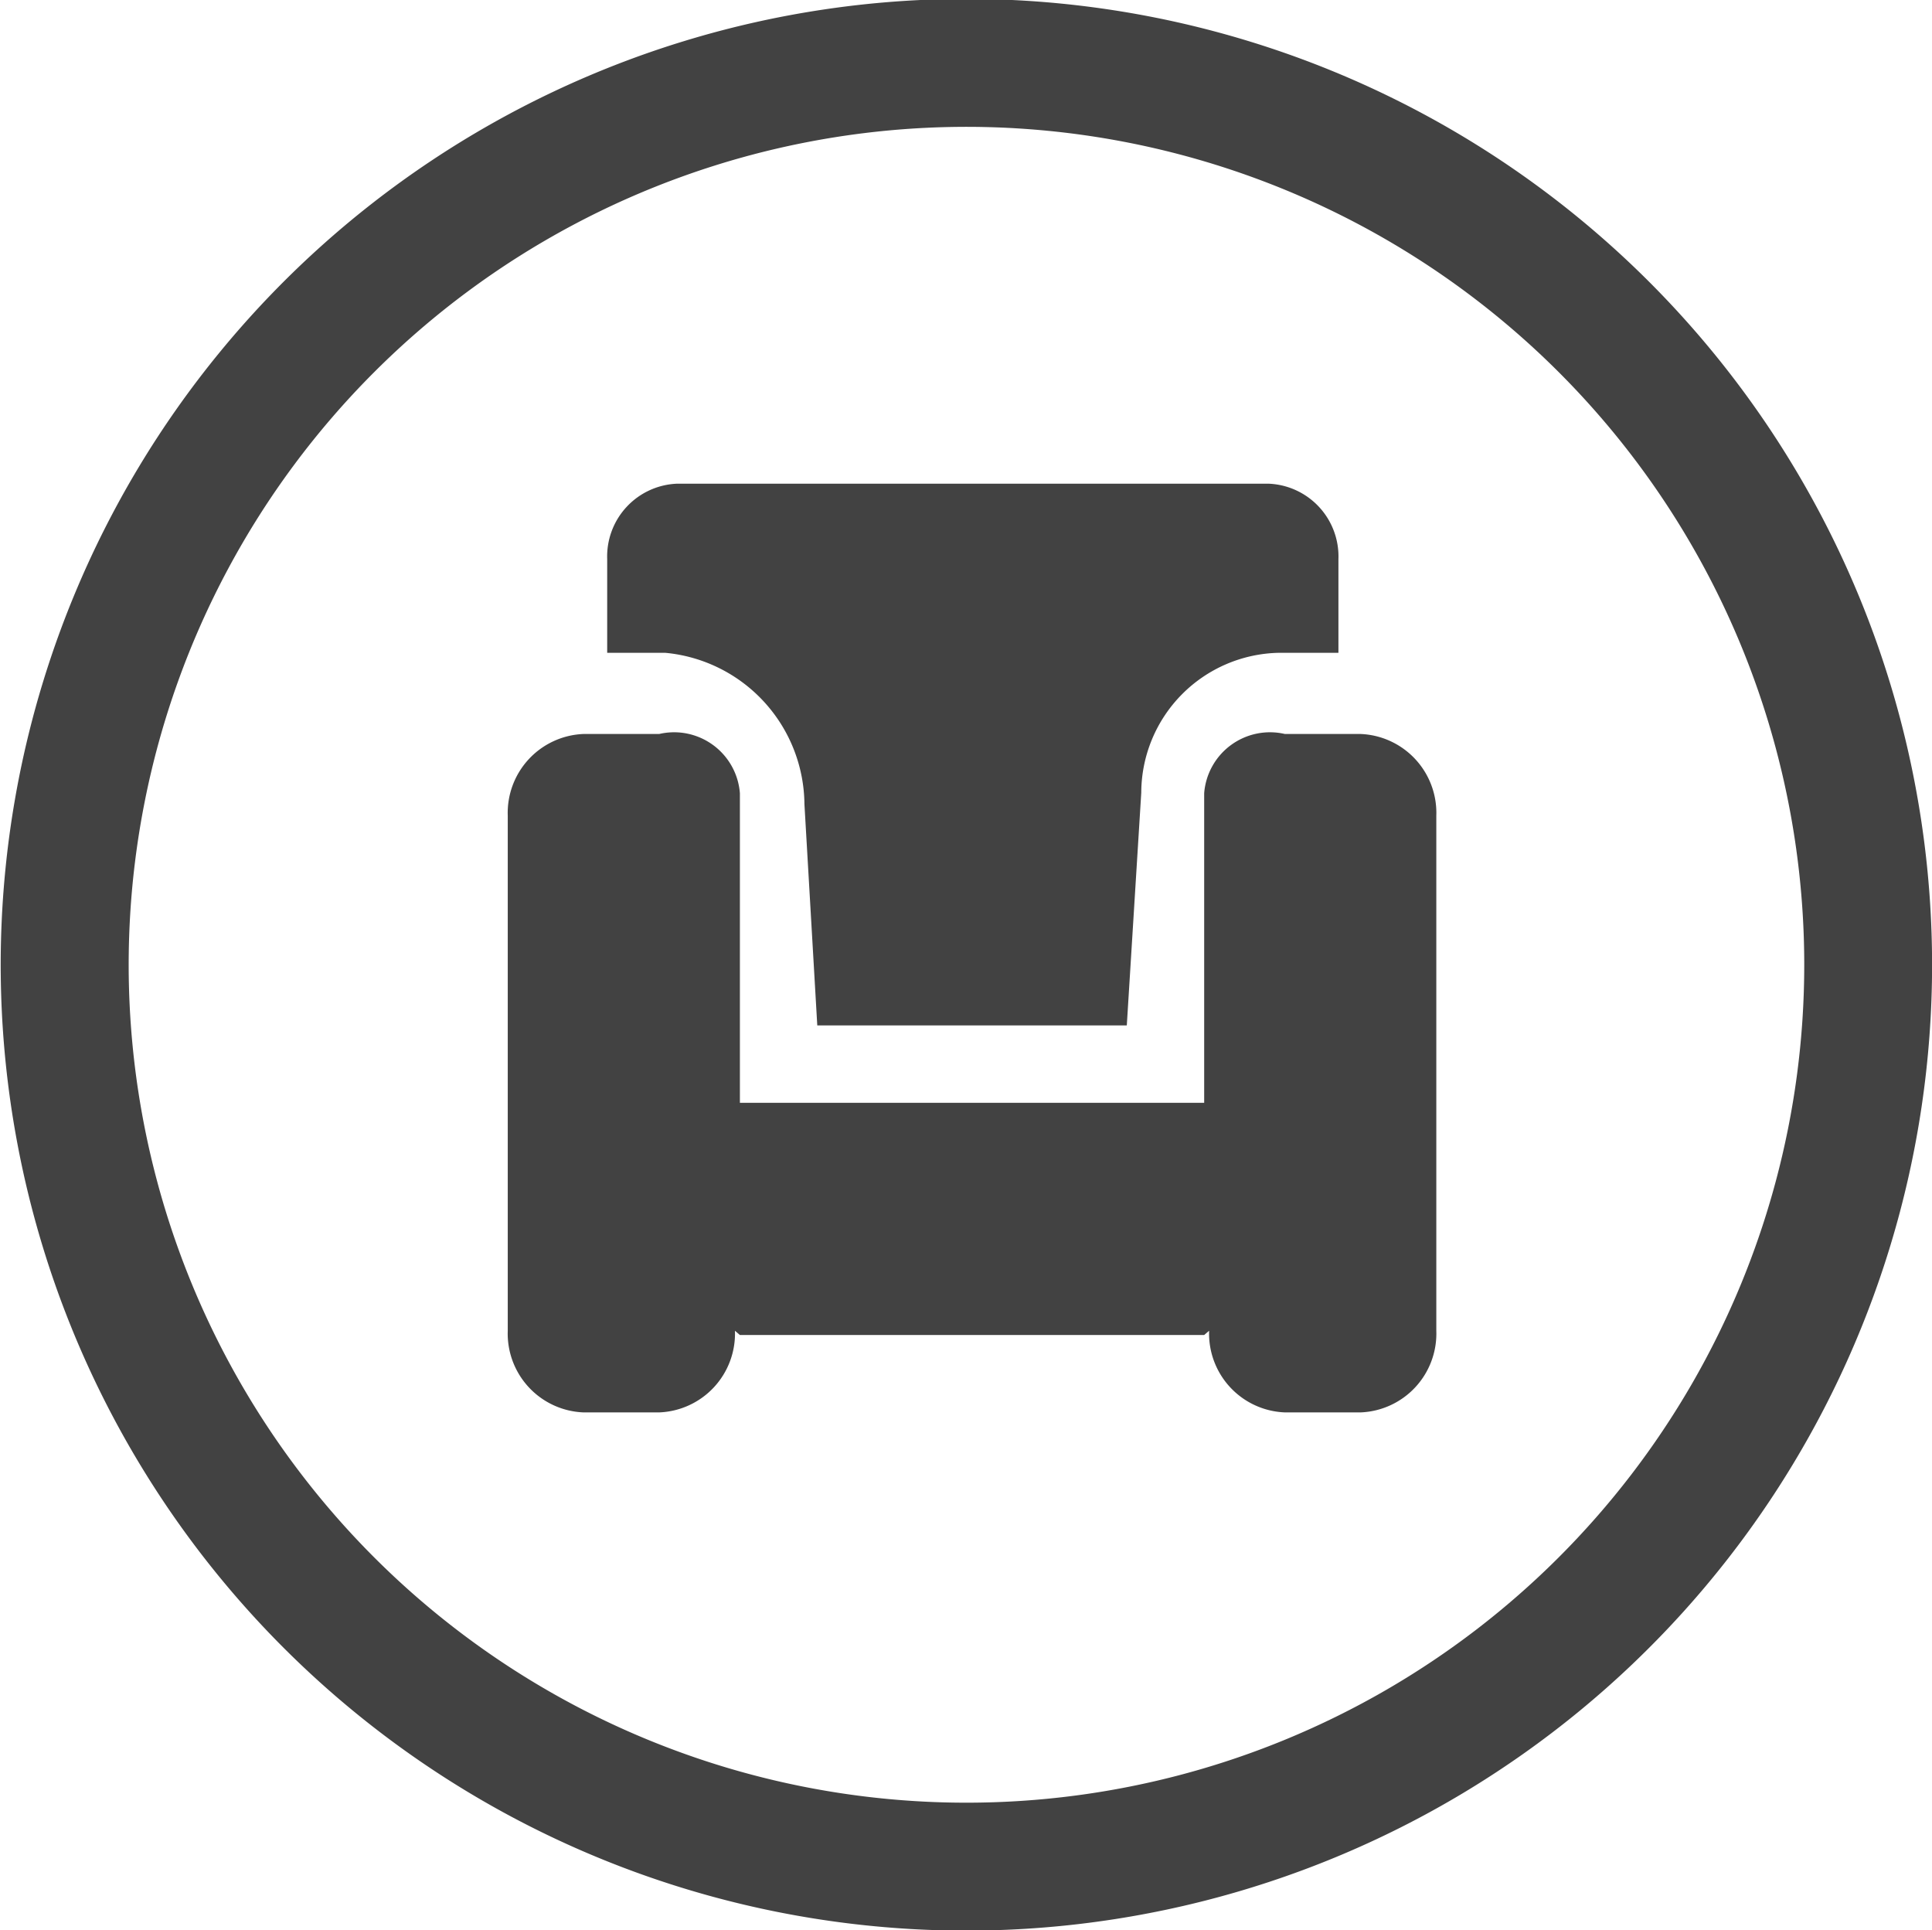 <svg xmlns="http://www.w3.org/2000/svg" width="24.968" height="24.938" viewBox="0 0 24.968 24.938">
  <defs>
    <style>
      .cls-1 {
        fill: #424242;
        fill-rule: evenodd;
      }
    </style>
  </defs>
  <path id="行李_拷贝_3" data-name="行李 拷贝 3" class="cls-1" d="M627.924,794.736a12.48,12.48,0,1,0,12.483,12.48,12.482,12.482,0,0,0-12.483-12.48h0Zm0,23.307a10.827,10.827,0,1,1,10.831-10.827,10.828,10.828,0,0,1-10.831,10.827h0ZM634,805.29v6.655a1.019,1.019,0,0,1-.979,1.055h-0.978a1.019,1.019,0,0,1-.979-1.055L631,812h-6l-0.064-.055a1.019,1.019,0,0,1-.979,1.055h-0.978a1.019,1.019,0,0,1-.979-1.055V805.29a1.02,1.02,0,0,1,.979-1.056h0.978A0.853,0.853,0,0,1,625,805v4h6v-4a0.853,0.853,0,0,1,1.043-.766h0.978A1.02,1.02,0,0,1,634,805.29h0M626,808h4l0.187-3.007a1.814,1.814,0,0,1,1.787-1.808h0.761v-1.21a0.941,0.941,0,0,0-.9-0.975h-7.65a0.941,0.941,0,0,0-.9.975v1.21h0.749a1.982,1.982,0,0,1,1.8,1.956L626,808m-0.173-2.859h0Z" transform="translate(-615.438 -794.75)"/>
</svg>
